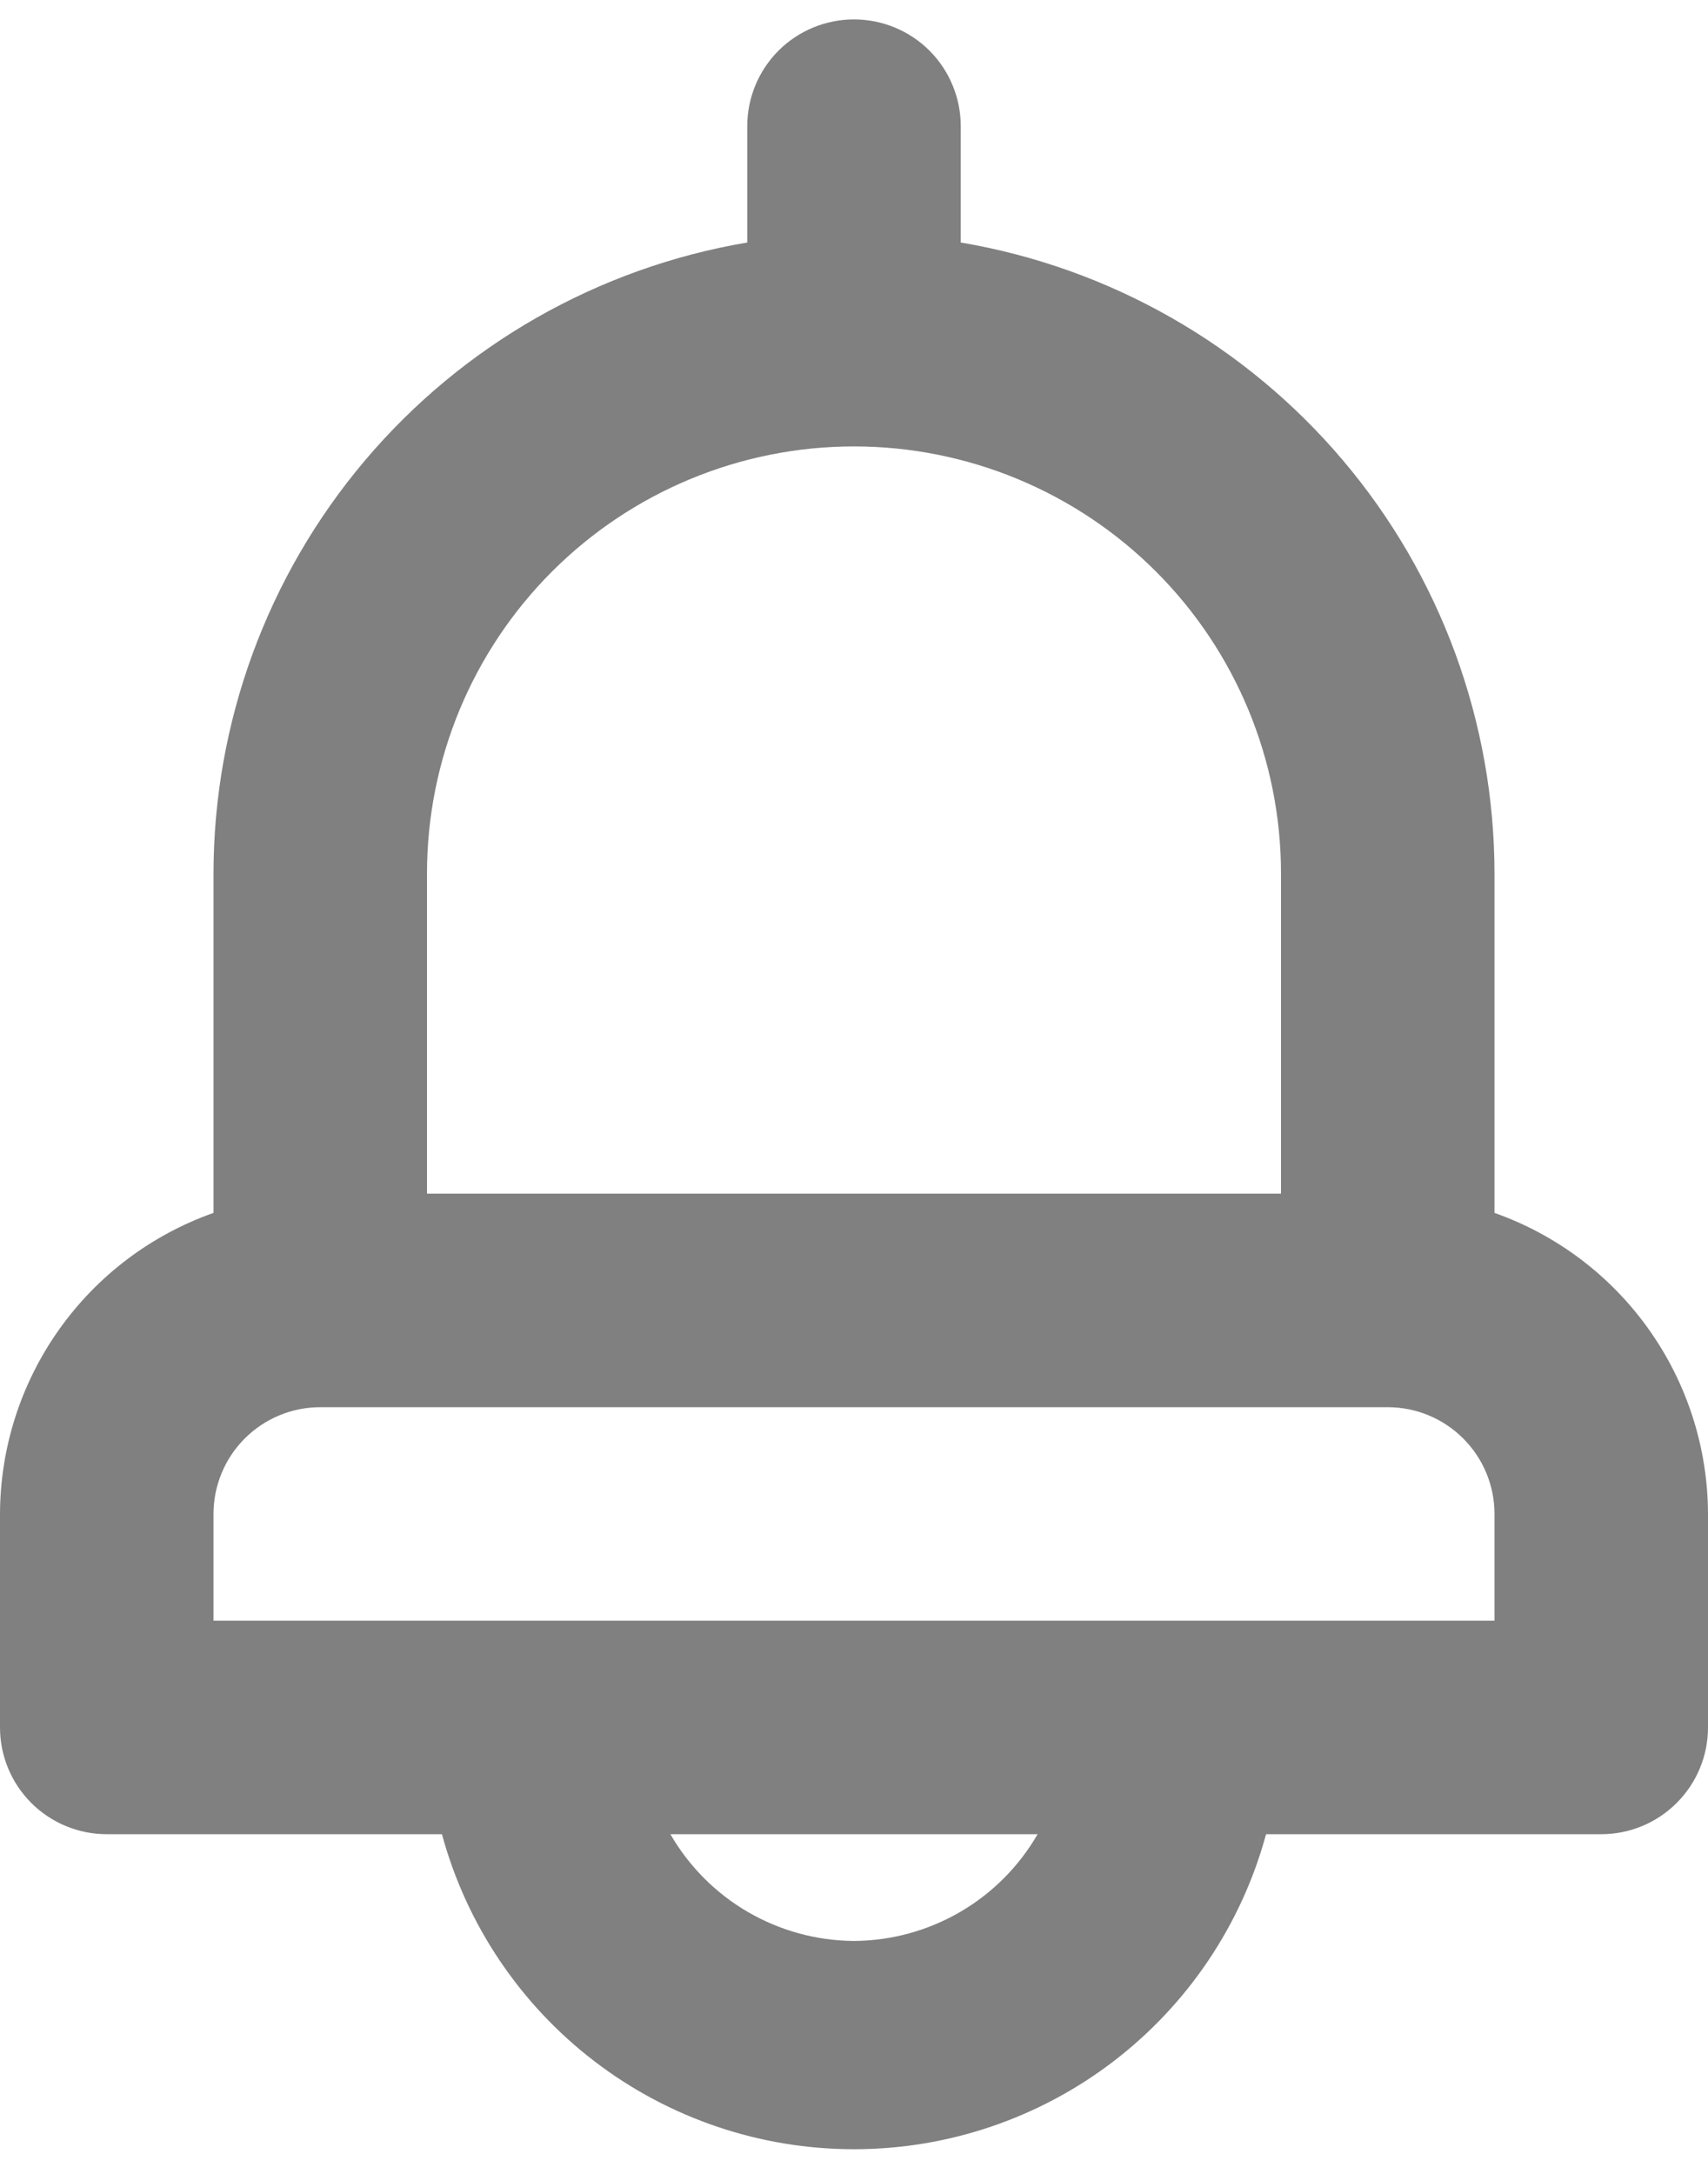 <svg width="44" height="56" viewBox="0 0 44 56" fill="none" xmlns="http://www.w3.org/2000/svg">
<path d="M38.5 31.245V22.5C38.496 18.604 37.113 14.834 34.597 11.86C32.08 8.885 28.592 6.897 24.75 6.247V3.25C24.75 2.521 24.46 1.821 23.945 1.305C23.429 0.79 22.729 0.5 22 0.5C21.271 0.5 20.571 0.79 20.055 1.305C19.54 1.821 19.25 2.521 19.25 3.25V6.247C15.408 6.897 11.92 8.885 9.403 11.86C6.887 14.834 5.504 18.604 5.5 22.5V31.245C3.895 31.812 2.505 32.862 1.521 34.251C0.536 35.639 0.005 37.298 0 39V44.5C0 45.229 0.29 45.929 0.805 46.444C1.321 46.96 2.021 47.25 2.75 47.25H11.385C12.018 49.58 13.401 51.637 15.319 53.104C17.238 54.571 19.585 55.365 22 55.365C24.415 55.365 26.762 54.571 28.681 53.104C30.599 51.637 31.982 49.58 32.615 47.25H41.25C41.979 47.25 42.679 46.96 43.194 46.444C43.71 45.929 44 45.229 44 44.5V39C43.995 37.298 43.464 35.639 42.479 34.251C41.495 32.862 40.105 31.812 38.5 31.245ZM11 22.5C11 19.583 12.159 16.785 14.222 14.722C16.285 12.659 19.083 11.5 22 11.5C24.917 11.5 27.715 12.659 29.778 14.722C31.841 16.785 33 19.583 33 22.5V30.75H11V22.5ZM22 50C21.04 49.994 20.099 49.737 19.269 49.255C18.439 48.773 17.75 48.081 17.27 47.25H26.73C26.25 48.081 25.561 48.773 24.731 49.255C23.901 49.737 22.96 49.994 22 50ZM38.5 41.75H5.5V39C5.5 38.271 5.79 37.571 6.305 37.056C6.821 36.54 7.521 36.25 8.25 36.25H35.75C36.479 36.25 37.179 36.54 37.694 37.056C38.21 37.571 38.5 38.271 38.5 39V41.75Z" fill="#808080"/>
</svg>
